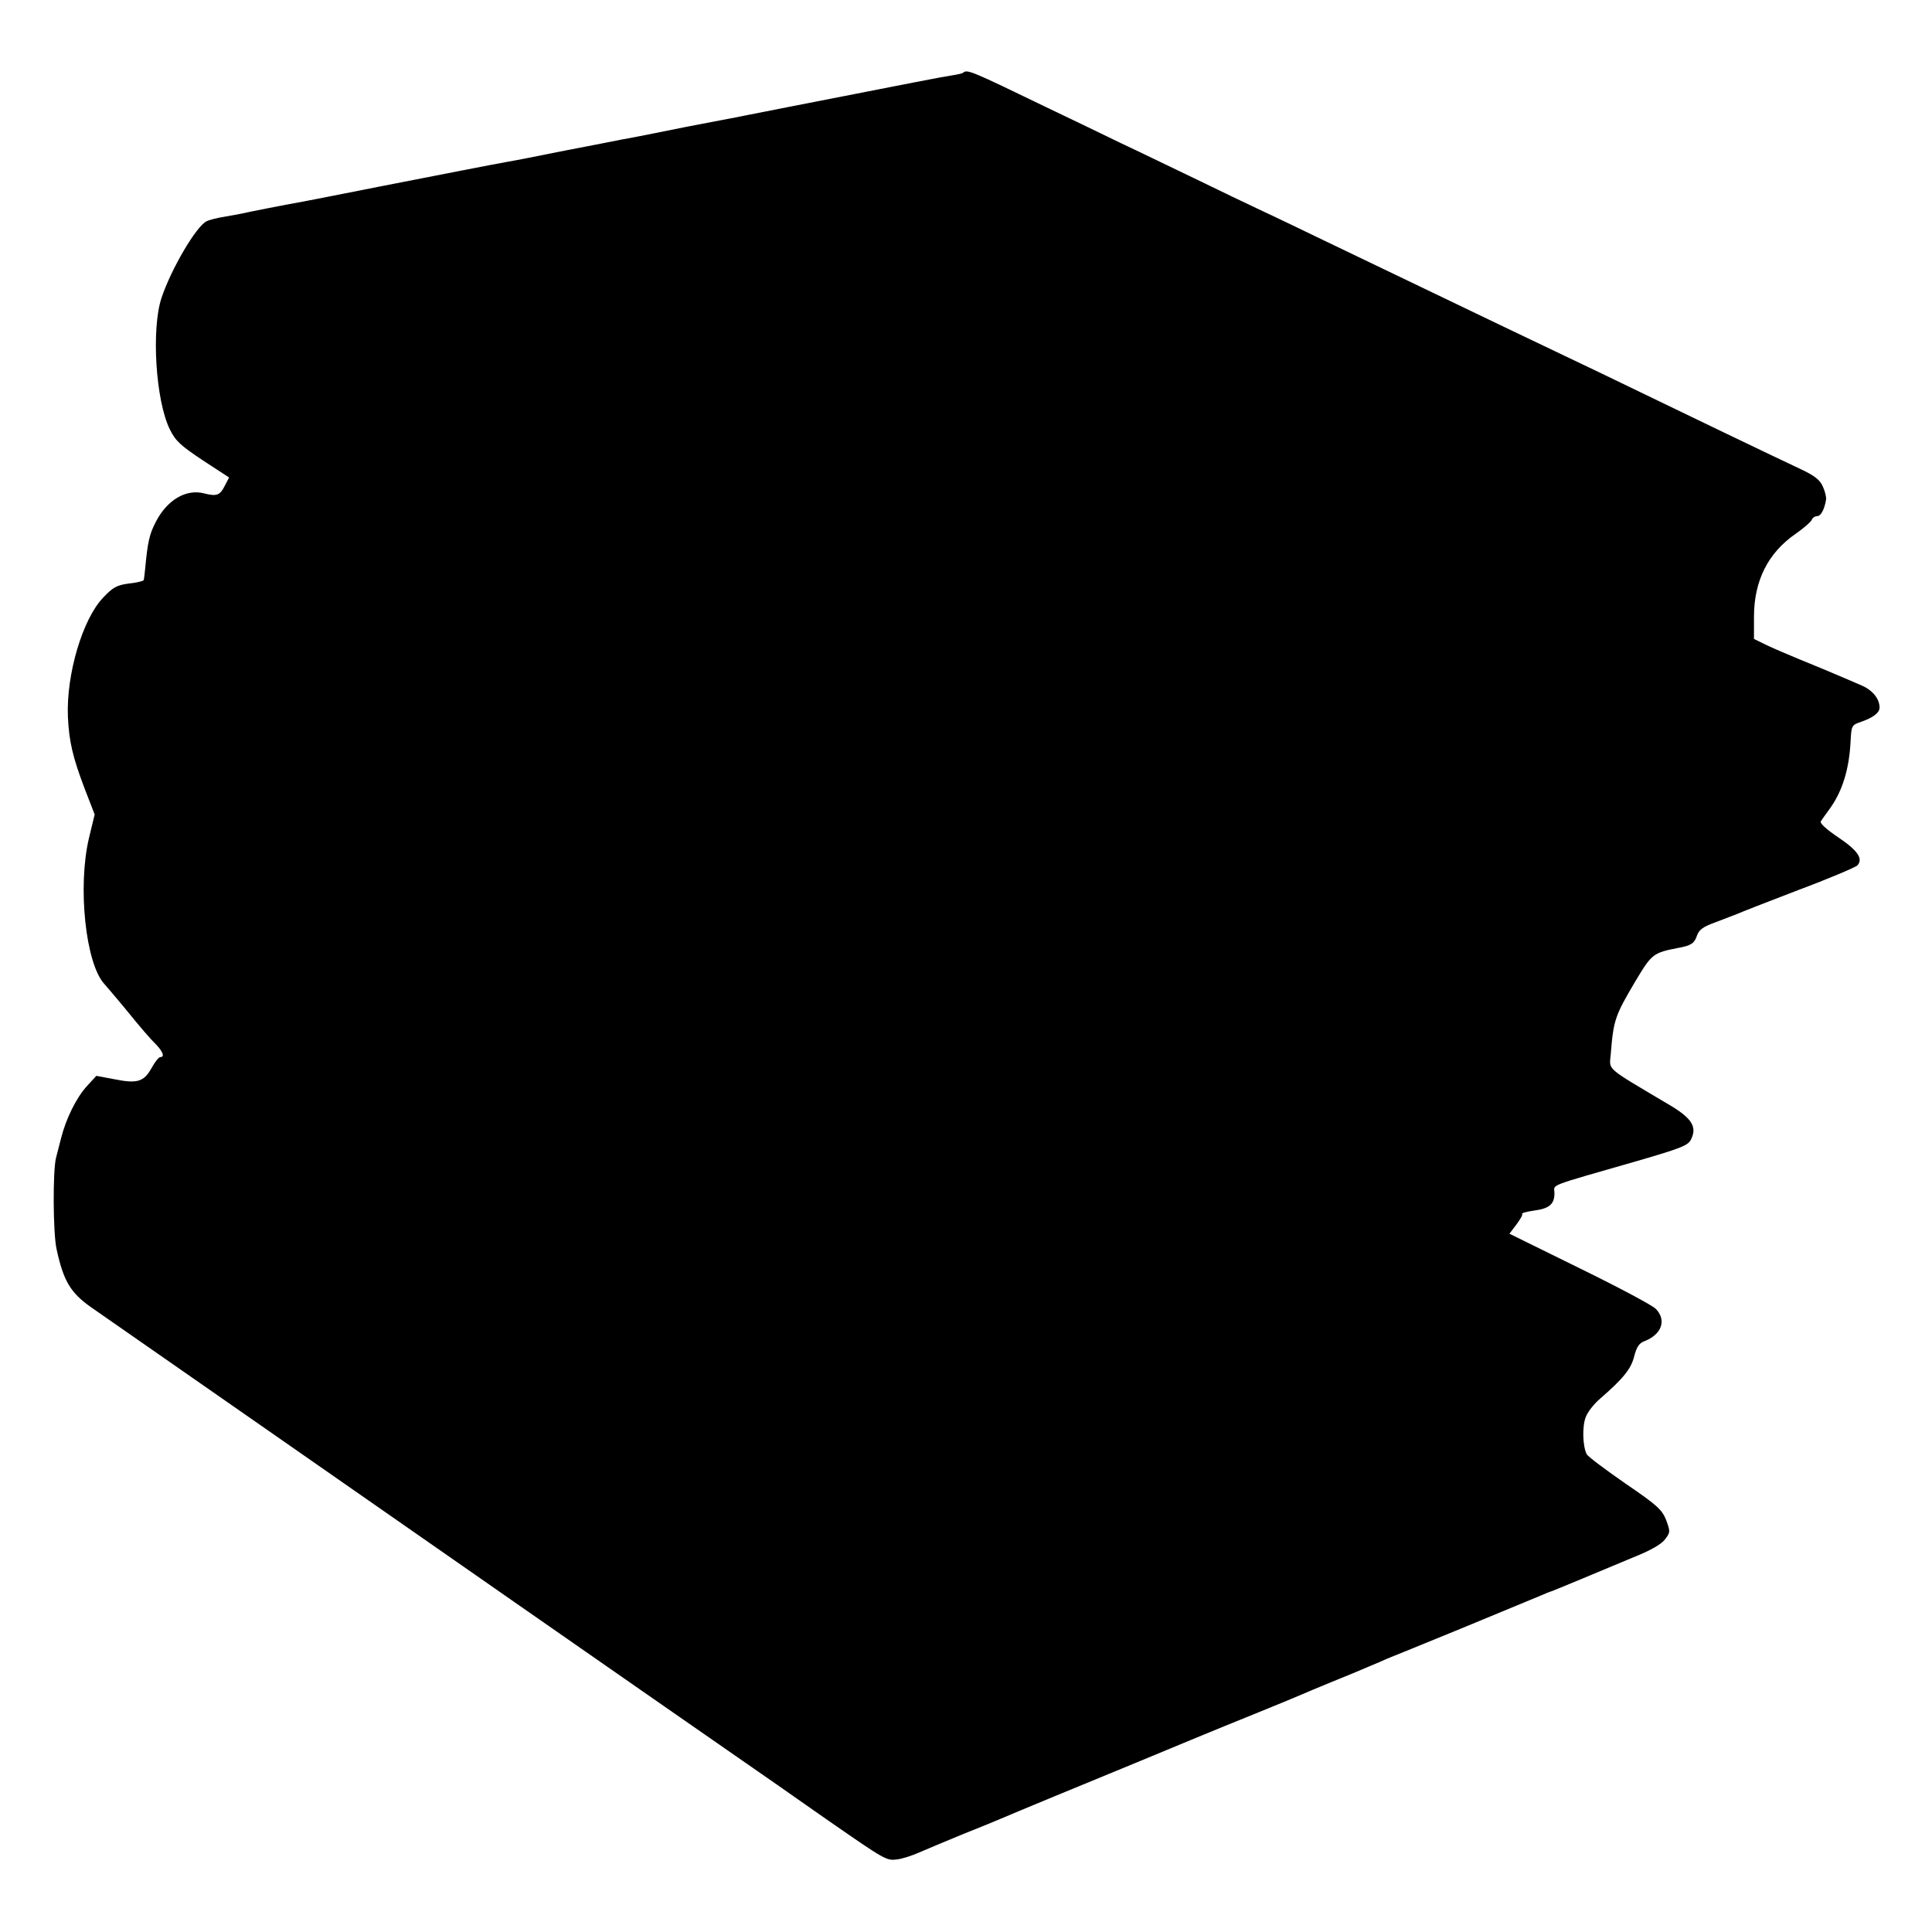 <?xml version="1.0" standalone="no"?>
<!DOCTYPE svg PUBLIC "-//W3C//DTD SVG 20010904//EN"
 "http://www.w3.org/TR/2001/REC-SVG-20010904/DTD/svg10.dtd">
<svg version="1.0" xmlns="http://www.w3.org/2000/svg"
 width="700pt" height="700pt" viewBox="0 0 700 700"
 preserveAspectRatio="xMidYMid meet">
<g transform="translate(0,700) scale(0.1,-0.1)"
fill="#000000" stroke="none">
<path d="M3489 6736 c-2 -2 -20 -6 -39 -9 -35 -5 -141 -26 -580 -112 -124 -24
-236 -47 -250 -49 -115 -22 -158 -30 -245 -48 -55 -11 -111 -22 -125 -24 -14
-3 -106 -21 -205 -40 -99 -20 -191 -38 -205 -40 -57 -10 -239 -46 -460 -89
-129 -26 -255 -50 -280 -55 -74 -13 -214 -41 -225 -44 -5 -1 -32 -6 -60 -11
-27 -4 -58 -12 -67 -17 -38 -19 -129 -175 -163 -278 -37 -112 -21 -371 30
-475 21 -43 39 -59 120 -113 l95 -62 -15 -29 c-18 -36 -30 -40 -74 -29 -66 18
-136 -23 -177 -104 -23 -44 -29 -73 -38 -168 -2 -19 -4 -38 -5 -41 0 -4 -25
-10 -53 -13 -45 -6 -59 -14 -94 -51 -75 -78 -134 -278 -128 -431 4 -91 18
-149 61 -262 l36 -93 -21 -87 c-41 -175 -12 -453 56 -527 15 -17 47 -55 72
-85 65 -80 92 -111 118 -137 23 -25 29 -43 13 -43 -6 0 -20 -18 -32 -40 -28
-50 -52 -57 -136 -40 l-64 12 -33 -36 c-39 -42 -77 -119 -95 -191 -7 -27 -15
-59 -18 -70 -12 -47 -11 -273 2 -331 25 -115 50 -157 123 -209 106 -74 550
-383 632 -440 62 -43 319 -222 900 -627 156 -109 874 -608 965 -671 55 -39
136 -95 180 -126 202 -140 207 -143 245 -138 19 2 55 14 80 25 25 11 97 41
160 67 63 25 124 50 135 55 22 10 334 139 495 205 58 24 150 62 205 85 55 23
161 66 235 96 74 30 144 59 155 64 11 5 61 26 110 46 50 20 110 45 135 56 25
10 54 23 65 28 11 4 133 54 270 110 138 57 266 110 285 118 19 8 37 16 40 16
3 1 50 20 105 43 55 23 142 59 194 81 61 24 102 48 114 65 19 25 19 28 4 69
-15 38 -32 54 -148 133 -72 50 -135 97 -140 106 -15 29 -17 103 -3 136 7 18
30 47 51 65 83 72 113 108 124 154 9 34 18 48 38 55 61 24 80 75 41 116 -10
12 -134 78 -275 147 l-256 126 25 33 c14 19 24 36 21 39 -3 3 17 8 44 12 55 7
74 24 73 65 -1 31 -29 20 298 114 162 47 187 57 197 79 23 46 2 78 -84 128
-229 136 -212 121 -207 180 10 125 15 139 90 266 59 98 63 102 157 120 43 8
56 16 65 43 8 23 22 33 69 50 32 12 67 26 78 30 11 5 110 44 220 86 110 41
206 82 214 89 23 24 2 55 -70 103 -40 27 -66 50 -62 57 4 6 17 25 29 41 48 64
74 146 79 249 3 58 4 59 39 71 43 15 66 33 66 51 0 32 -25 63 -64 80 -22 10
-63 27 -91 39 -27 12 -86 36 -130 54 -44 18 -100 42 -125 54 l-45 22 0 80 c0
131 51 232 151 301 29 20 55 43 58 50 3 8 12 14 20 14 13 0 26 23 32 59 2 8
-3 29 -11 47 -10 24 -28 39 -76 62 -117 55 -371 177 -739 355 -80 38 -190 91
-245 117 -55 26 -163 78 -240 115 -77 37 -189 91 -250 120 -60 29 -173 83
-250 120 -77 37 -180 87 -230 110 -49 23 -162 77 -250 120 -88 42 -207 100
-265 127 -58 28 -179 87 -270 130 -273 132 -286 138 -301 124z"/>
</g>
</svg>
